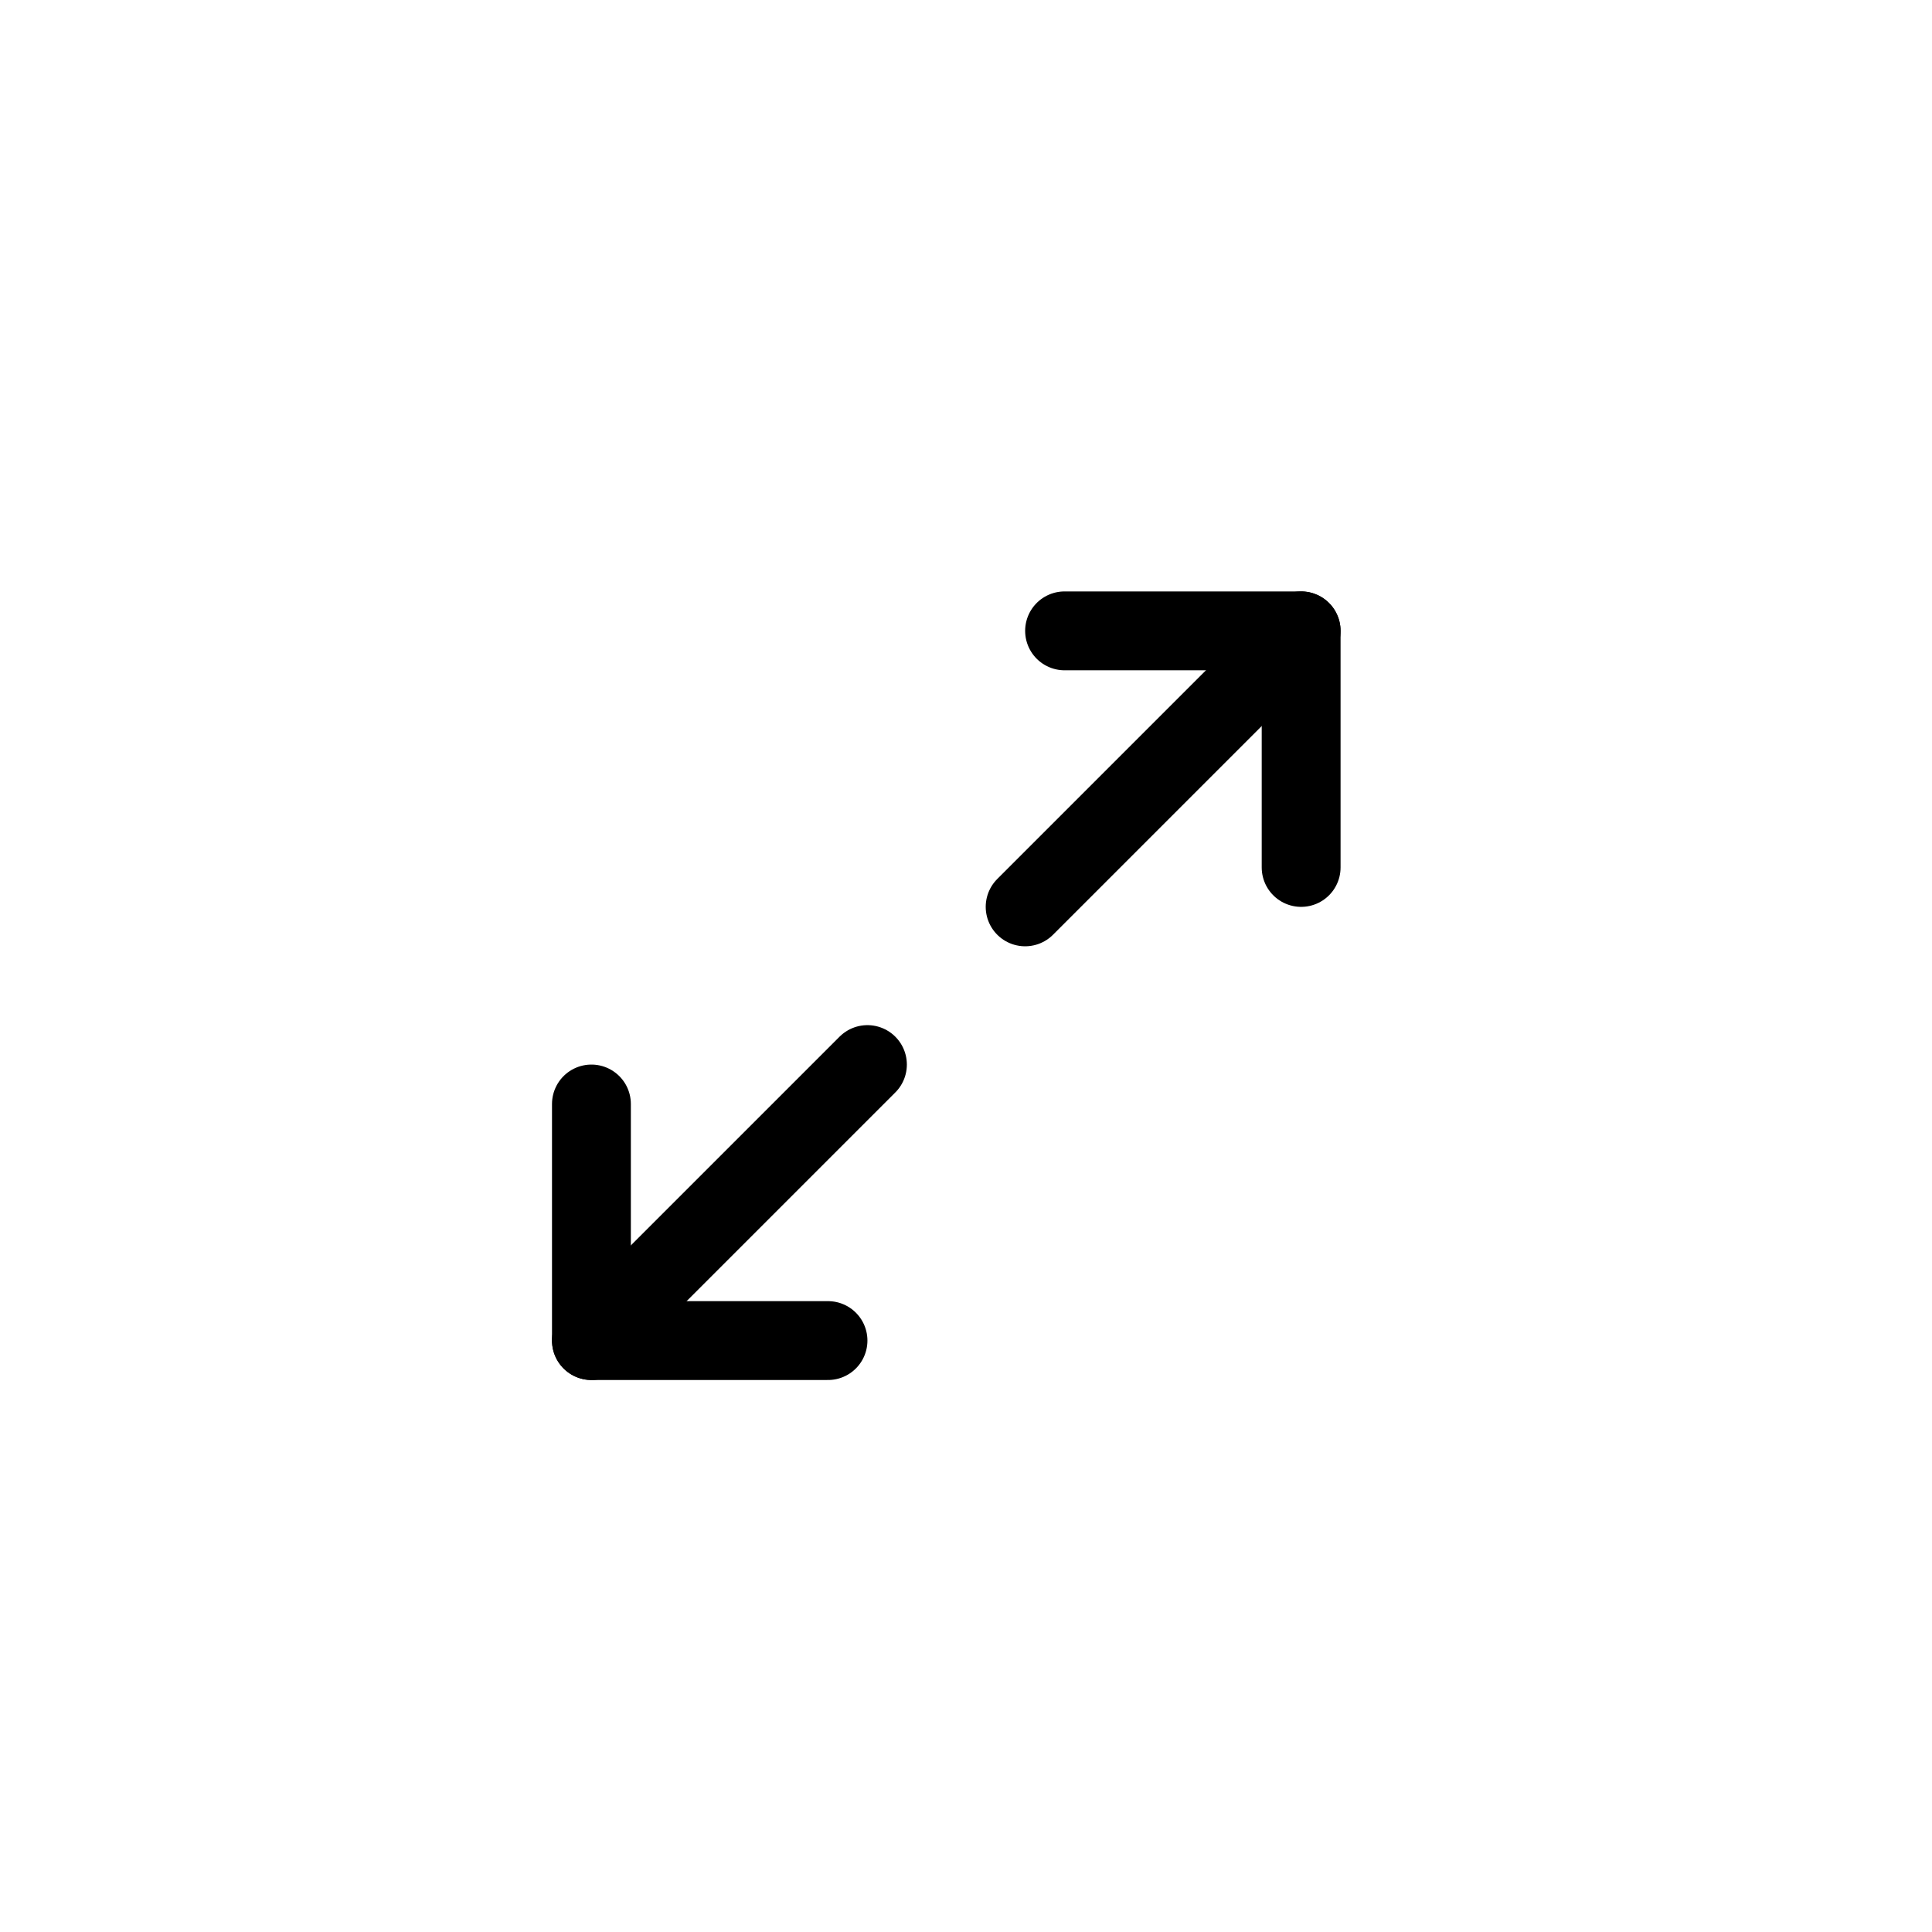 <svg width="49" height="49" viewBox="0 0 49 49" fill="none" xmlns="http://www.w3.org/2000/svg">
<path d="M27 16H33V22" stroke="black" stroke-width="2" stroke-linecap="round" stroke-linejoin="round"/>
<path d="M21 34H15V28" stroke="black" stroke-width="2" stroke-linecap="round" stroke-linejoin="round"/>
<path d="M33 16L26 23" stroke="black" stroke-width="2" stroke-linecap="round" stroke-linejoin="round"/>
<path d="M15 34L22 27" stroke="black" stroke-width="2" stroke-linecap="round" stroke-linejoin="round"/>
</svg>
